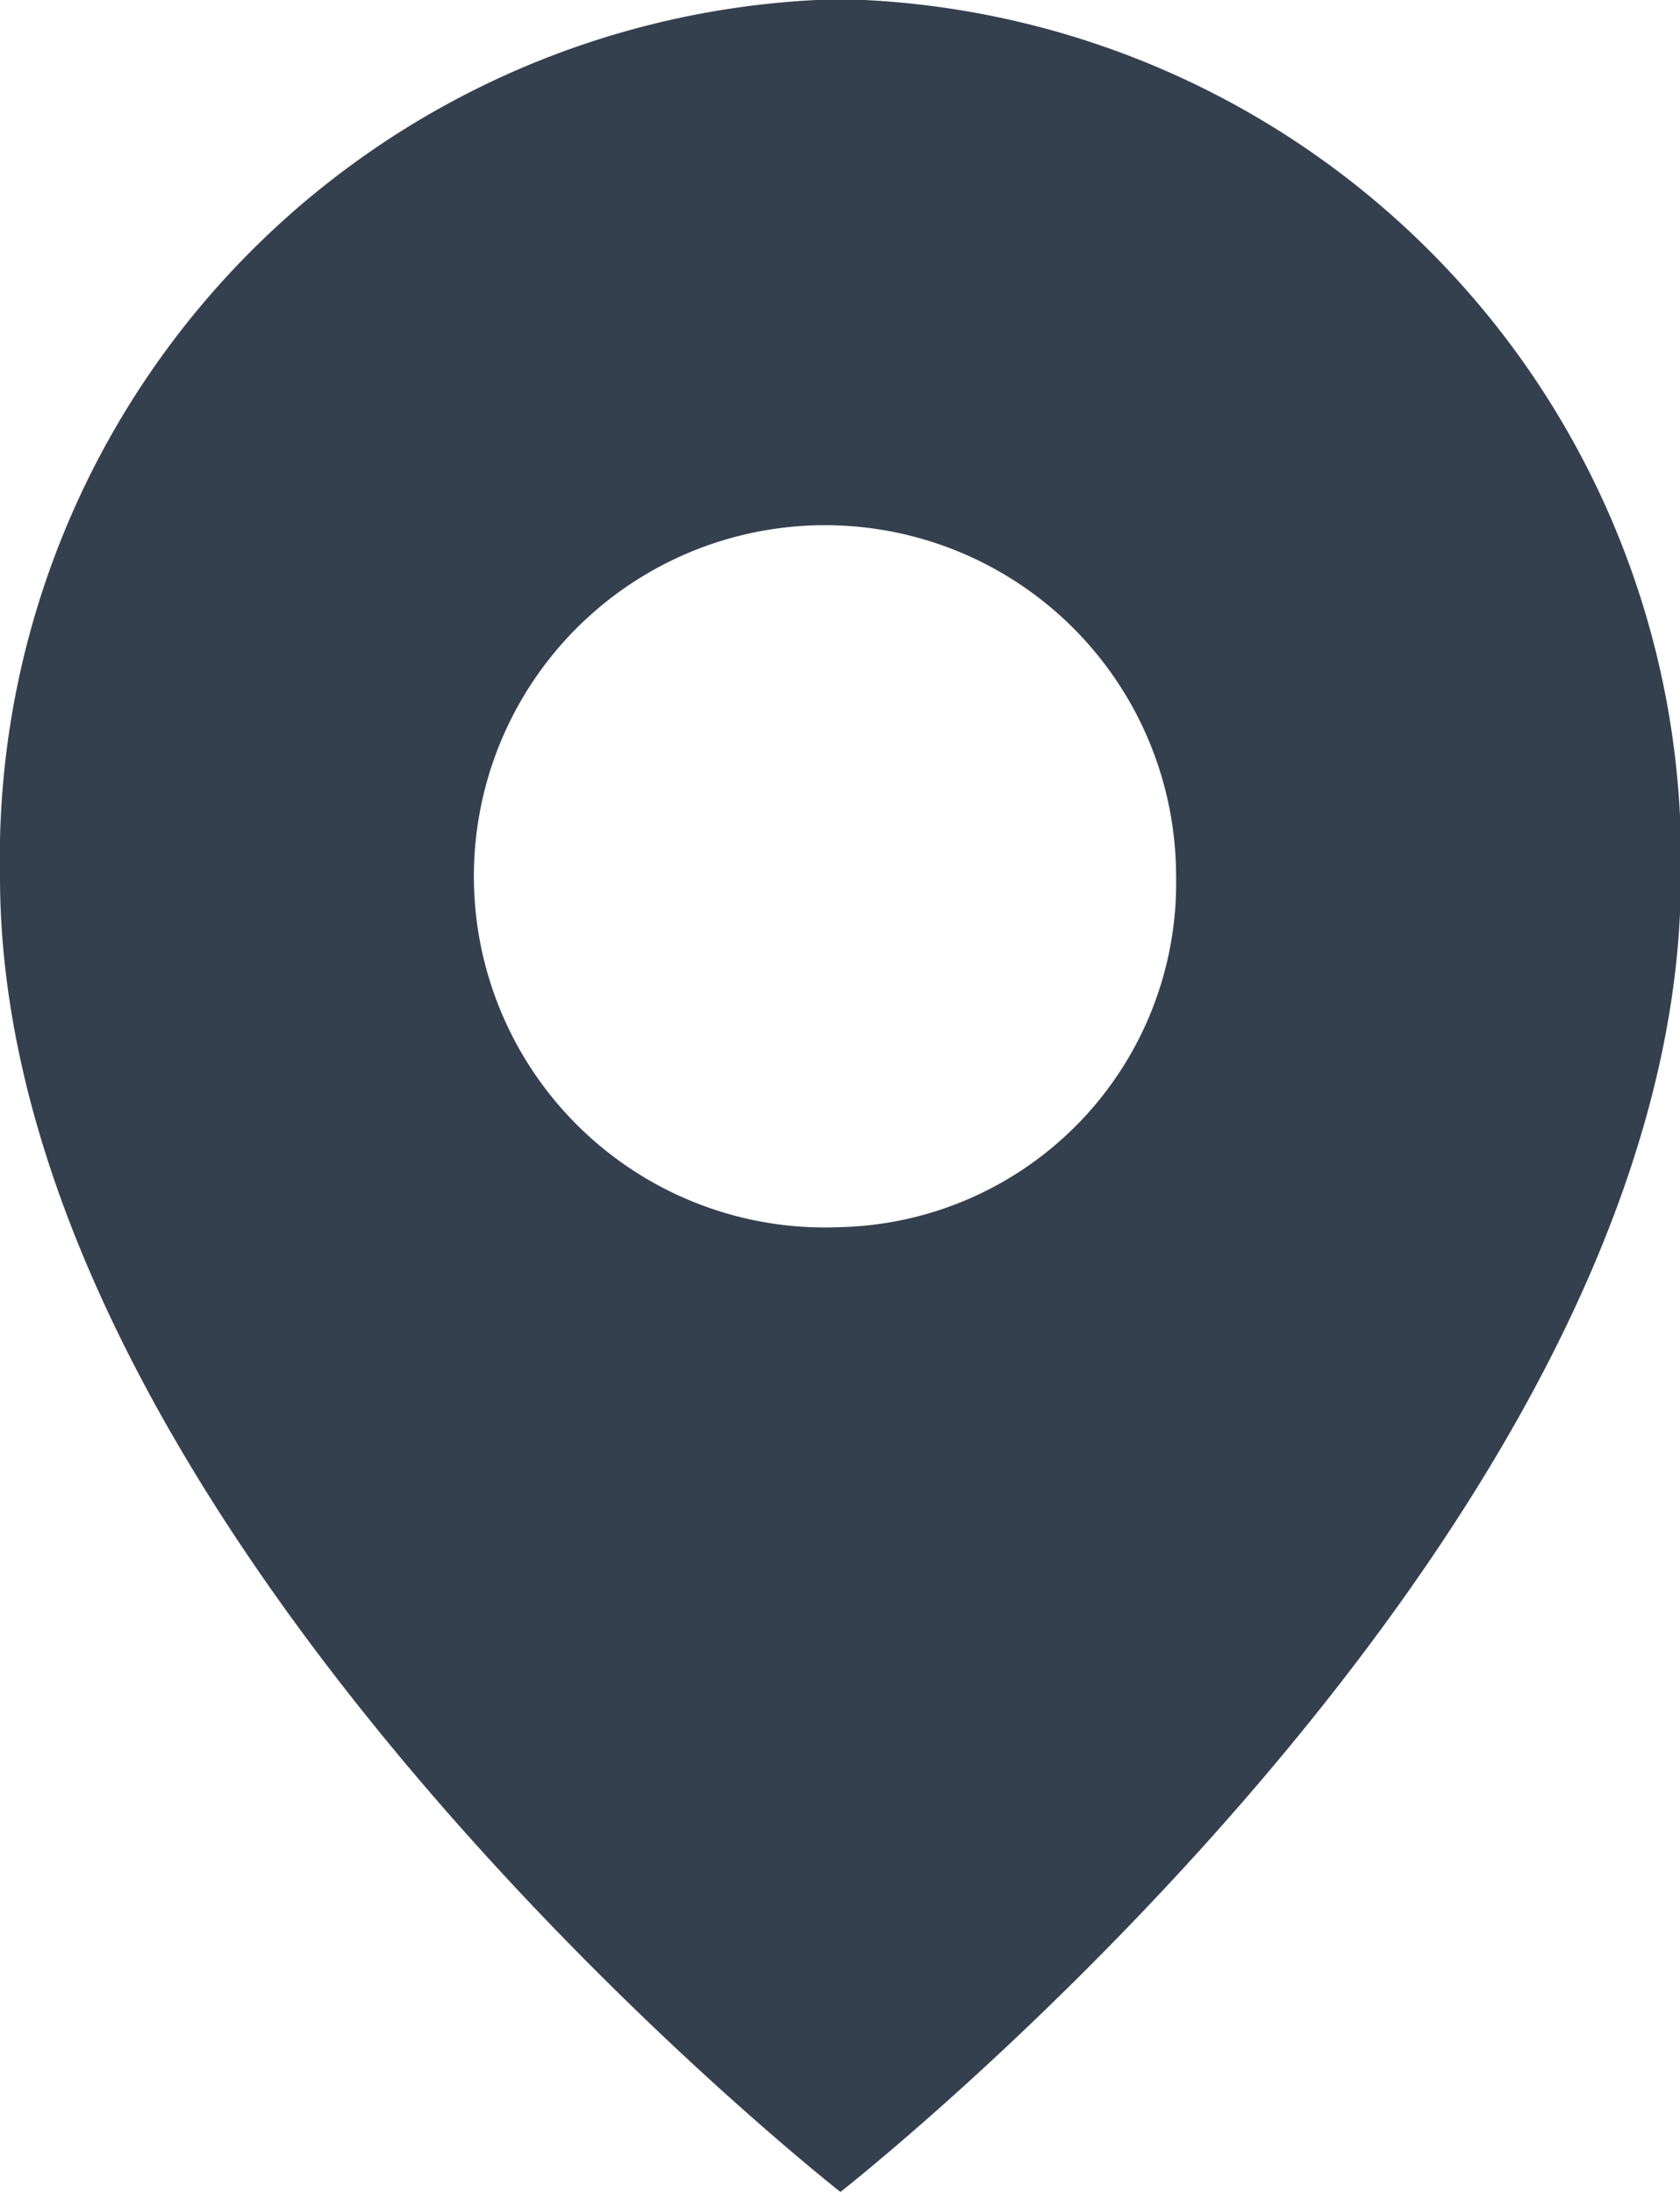 <svg xmlns="http://www.w3.org/2000/svg" width="19.47" height="25.41" viewBox="0 0 19.47 25.41">
  <defs>
    <style>
      .cls-1 {
        fill: #35404f;
        fill-rule: evenodd;
      }
    </style>
  </defs>
  <path id="maps.svg" class="cls-1" d="M1190.55,2852.52a9.959,9.959,0,0,0-9.74,10.17c0,7.62,9.74,15.24,9.74,15.24s9.74-7.62,9.74-15.24A9.959,9.959,0,0,0,1190.55,2852.52Zm0,14.23a4.069,4.069,0,1,1,3.89-4.07A3.989,3.989,0,0,1,1190.55,2866.75Z" transform="translate(-1180.81 -2852.53)"/>
</svg>
